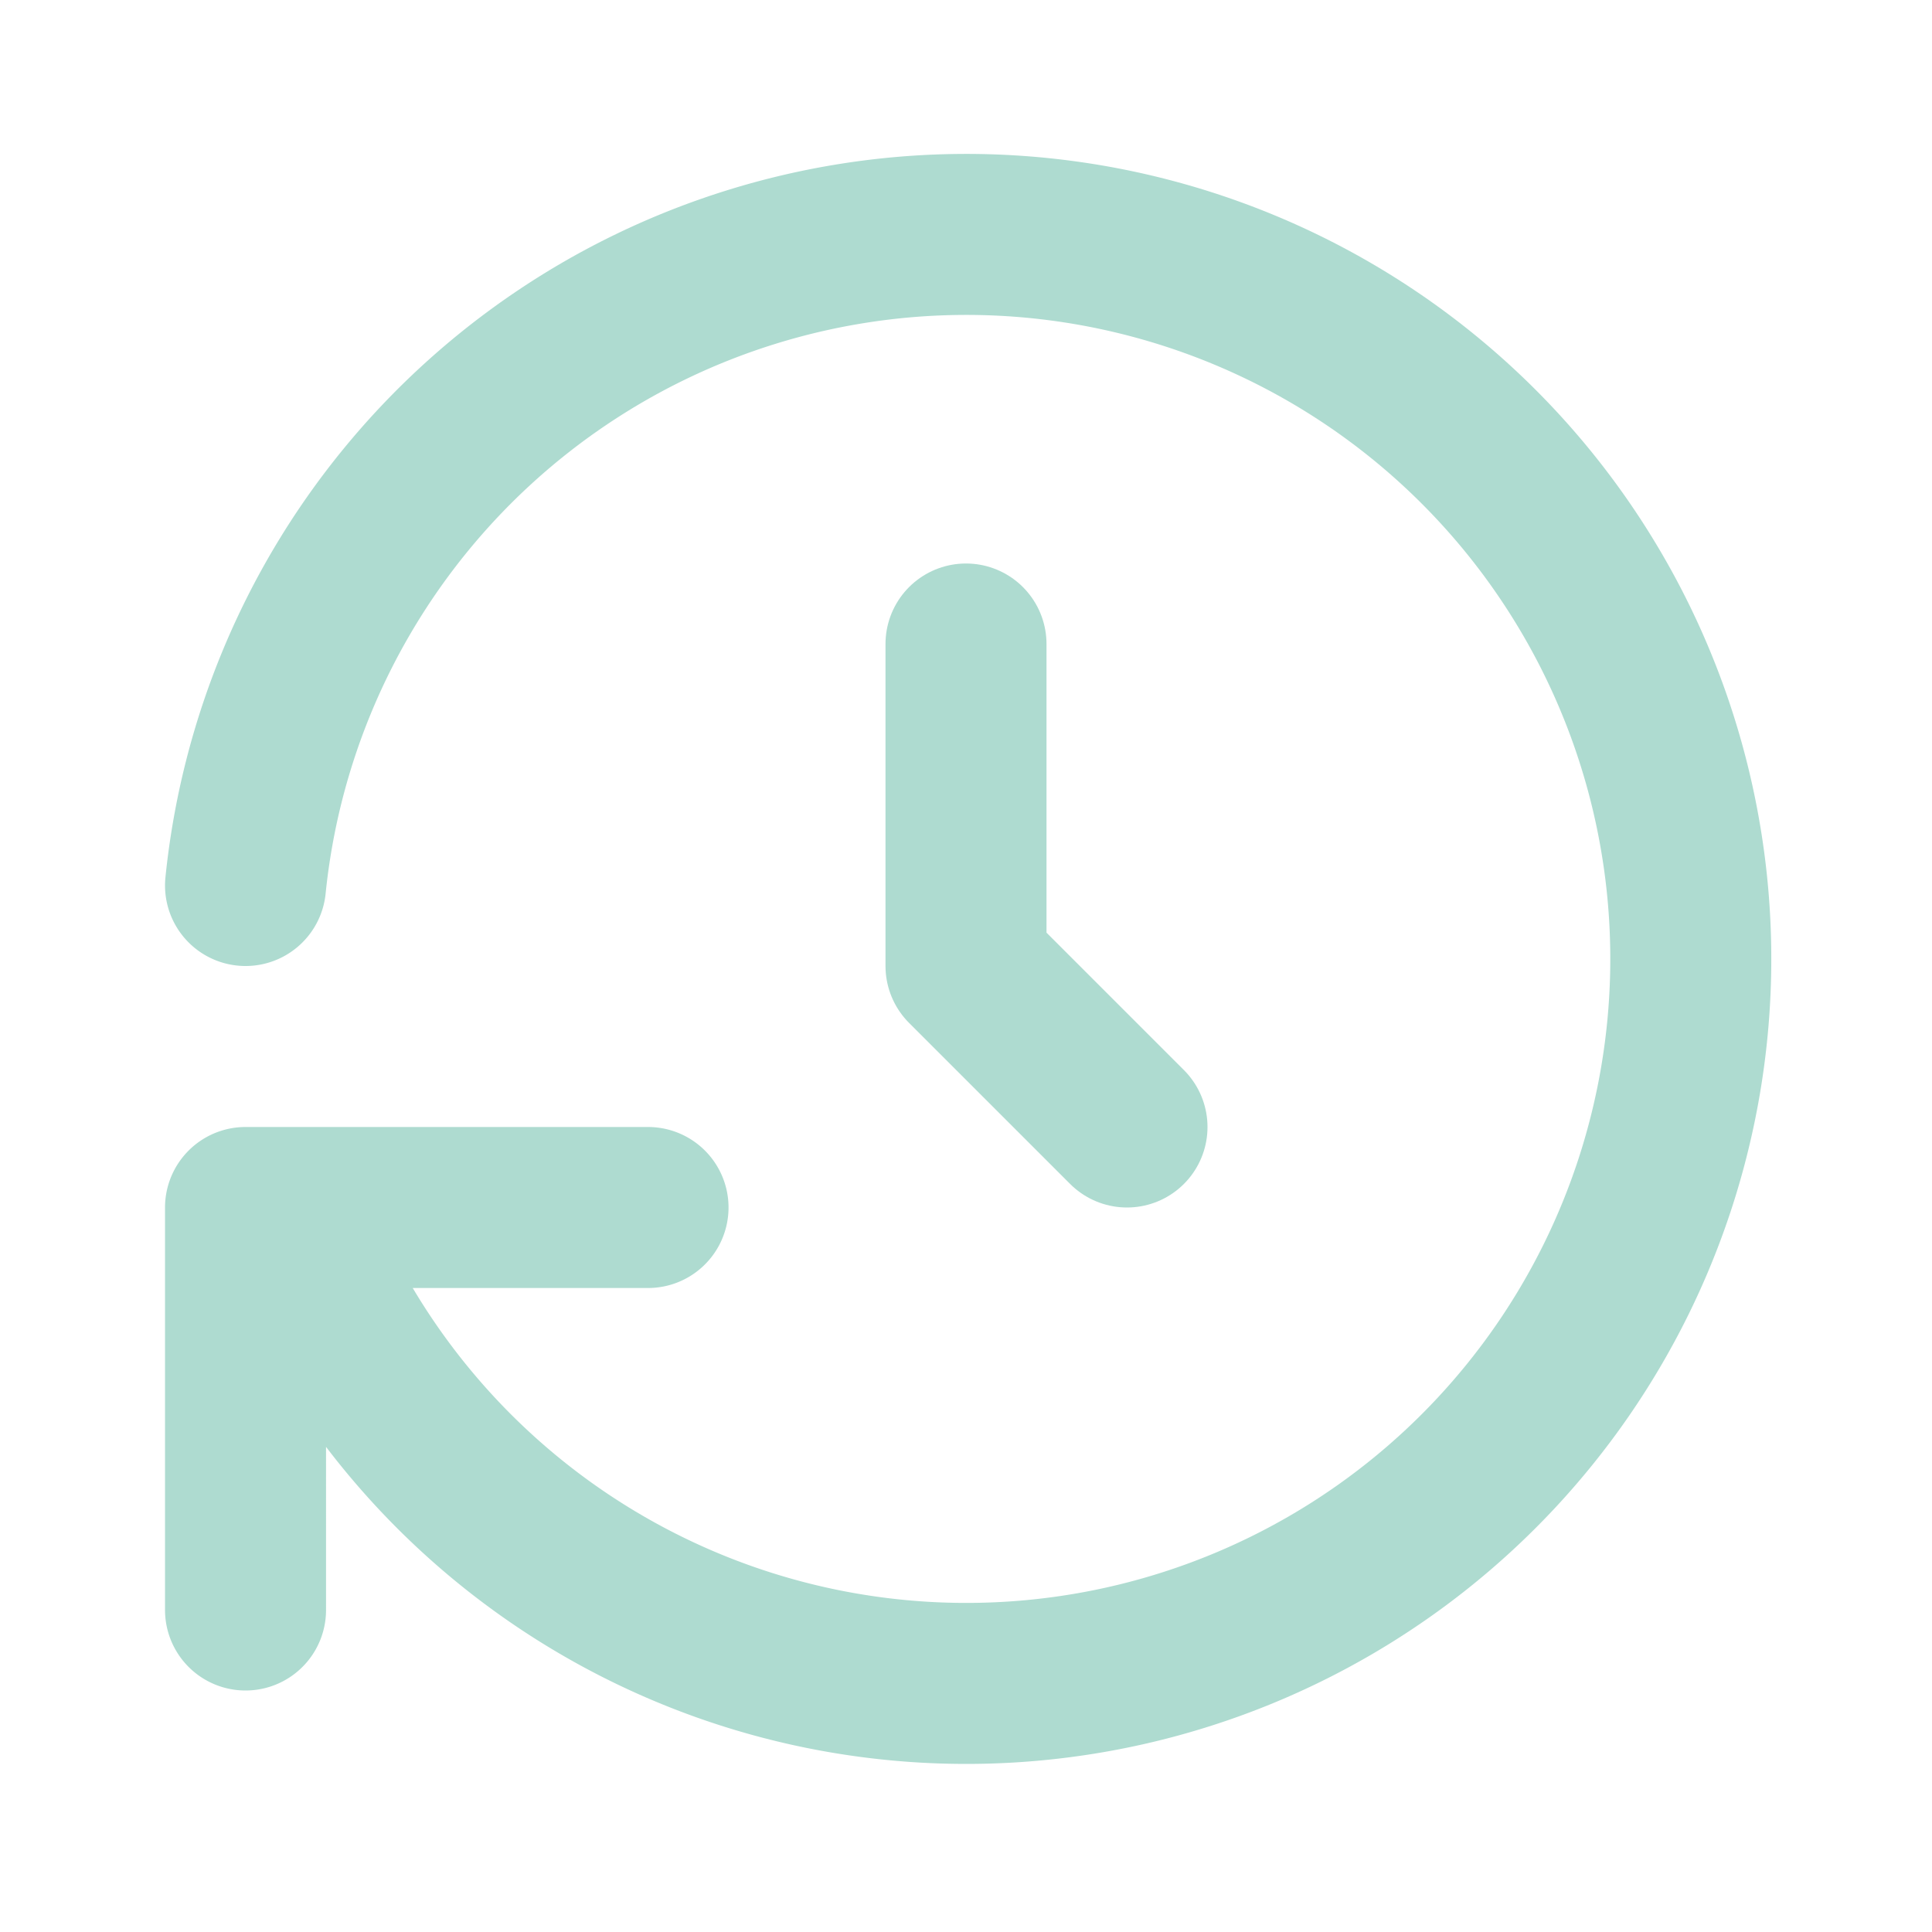<svg id="Component_81_3" data-name="Component 81 – 3" xmlns="http://www.w3.org/2000/svg" width="24" height="24" viewBox="0 0 24 24">
  <path id="Path_19457" data-name="Path 19457" d="M0,0H24V24H0Z" fill="none"/>
  <path id="Path_19458" data-name="Path 19458" d="M12,8v4l2,2" fill="none" stroke="#aedbd0" stroke-linecap="round" stroke-linejoin="round" stroke-width="2"/>
  <path id="Path_19459" data-name="Path 19459" d="M3.05,11a9,9,0,1,1,.5,4m-.5,5V15h5" fill="none" stroke="#aedbd0" stroke-linecap="round" stroke-linejoin="round" stroke-width="2"/>
</svg>
